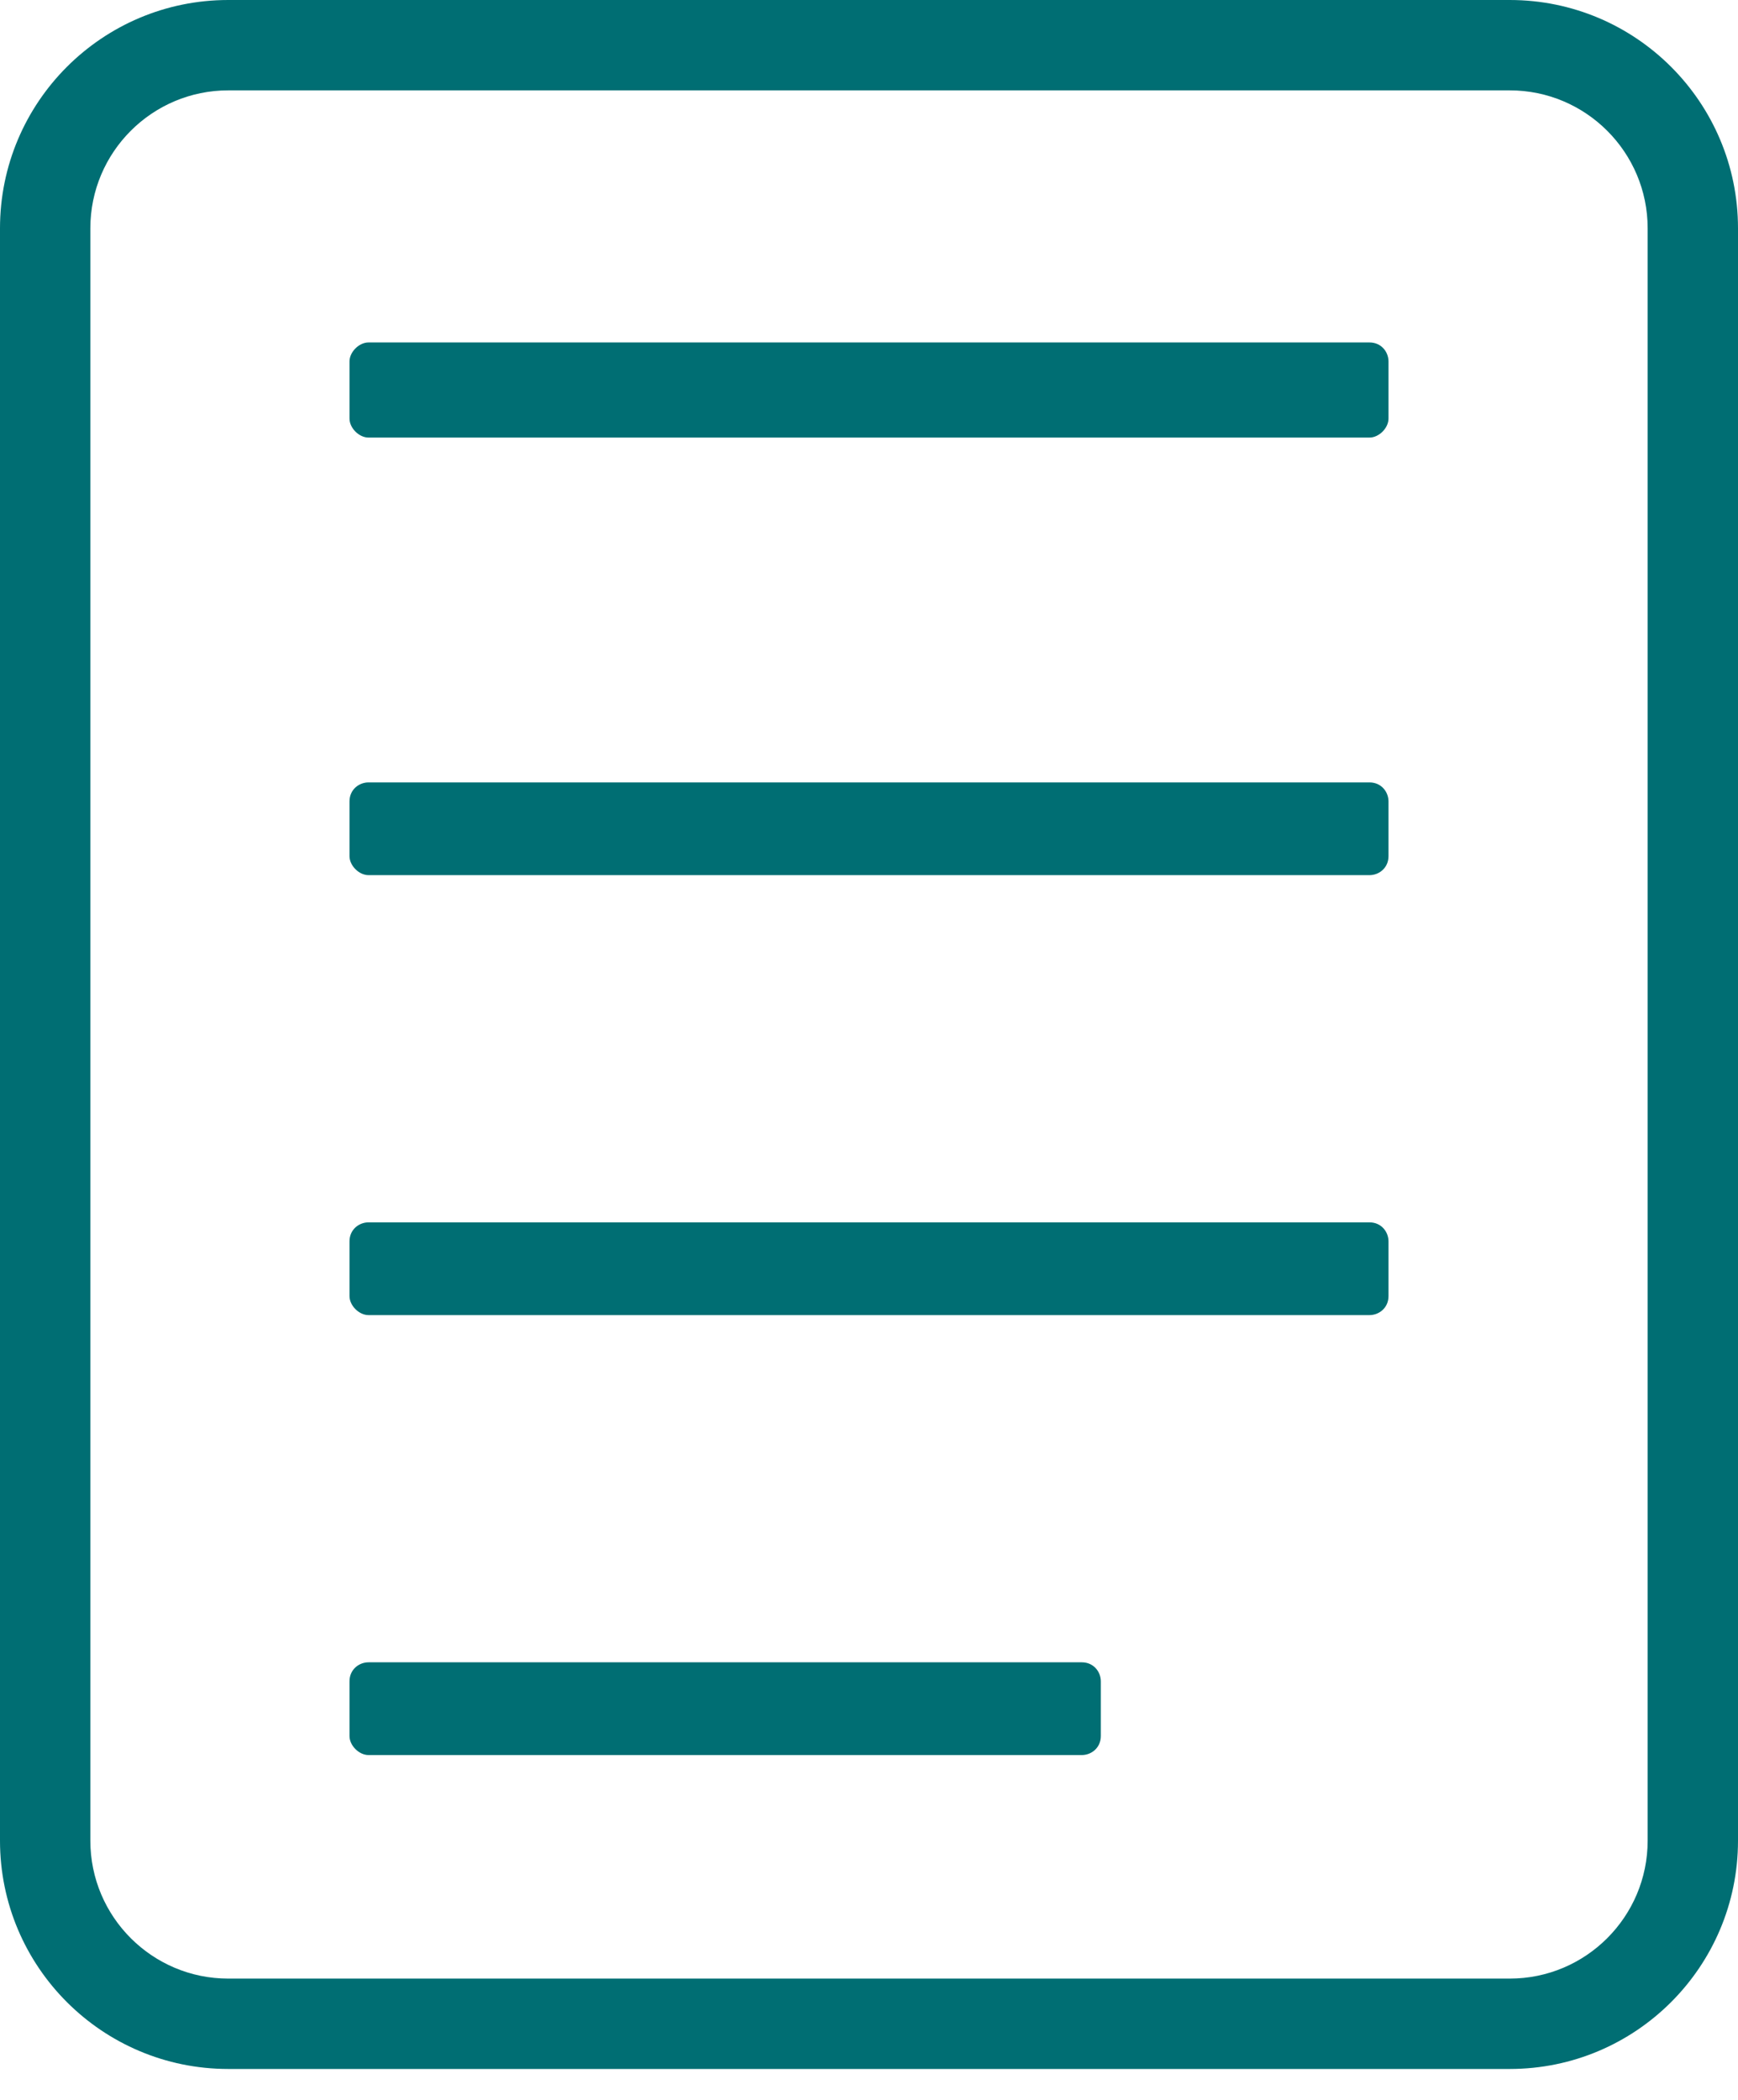 <?xml version="1.0" encoding="utf-8"?>
<!-- Generator: Adobe Illustrator 25.2.3, SVG Export Plug-In . SVG Version: 6.00 Build 0)  -->
<svg version="1.1" id="Layer_1" xmlns="http://www.w3.org/2000/svg" xmlns:xlink="http://www.w3.org/1999/xlink" x="0px" y="0px"
	 viewBox="0 0 73.1 88.3" style="enable-background:new 0 0 73.1 88.3;" xml:space="preserve">
<style type="text/css">
	.st0{fill:#006E73;}
</style>
<g>
	<g>
		<path class="st0" d="M63.5,87H9.6C4.3,87,0,82.7,0,77.4V9.6C0,4.3,4.3,0,9.6,0h53.9c5.3,0,9.6,4.3,9.6,9.6v67.8
			C73.1,82.7,68.8,87,63.5,87L63.5,87z M9.6,3.8c-3.2,0-5.8,2.6-5.8,5.8v67.8c0,3.2,2.6,5.8,5.8,5.8h53.9c3.2,0,5.8-2.6,5.8-5.8V9.6
			c0-3.2-2.6-5.8-5.8-5.8H9.6L9.6,3.8z"/>
	</g>
	<g>
		<g>
			<path class="st0" d="M15.5,14.4c-0.4,0-0.8,0.4-0.8,0.8v2.4c0,0.4,0.4,0.8,0.8,0.8h42.1c0.4,0,0.8-0.4,0.8-0.8v-2.4
				c0-0.4-0.3-0.8-0.8-0.8C57.6,14.4,15.5,14.4,15.5,14.4z"/>
		</g>
		<g>
			<path class="st0" d="M15.5,51.4c-0.4,0-0.8,0.3-0.8,0.8v2.3c0,0.4,0.4,0.8,0.8,0.8h42.1c0.4,0,0.8-0.3,0.8-0.8v-2.3
				c0-0.4-0.3-0.8-0.8-0.8H15.5z"/>
		</g>
		<g>
			<path class="st0" d="M15.5,32.9c-0.4,0-0.8,0.3-0.8,0.8V36c0,0.4,0.4,0.8,0.8,0.8h42.1c0.4,0,0.8-0.3,0.8-0.8v-2.3
				c0-0.4-0.3-0.8-0.8-0.8H15.5z"/>
		</g>
		<g>
			<path class="st0" d="M15.5,69.9c-0.4,0-0.8,0.3-0.8,0.8v2.3c0,0.4,0.4,0.8,0.8,0.8h30c0.4,0,0.8-0.3,0.8-0.8v-2.3
				c0-0.4-0.3-0.8-0.8-0.8H15.5z"/>
		</g>
	</g>
</g>
</svg>

